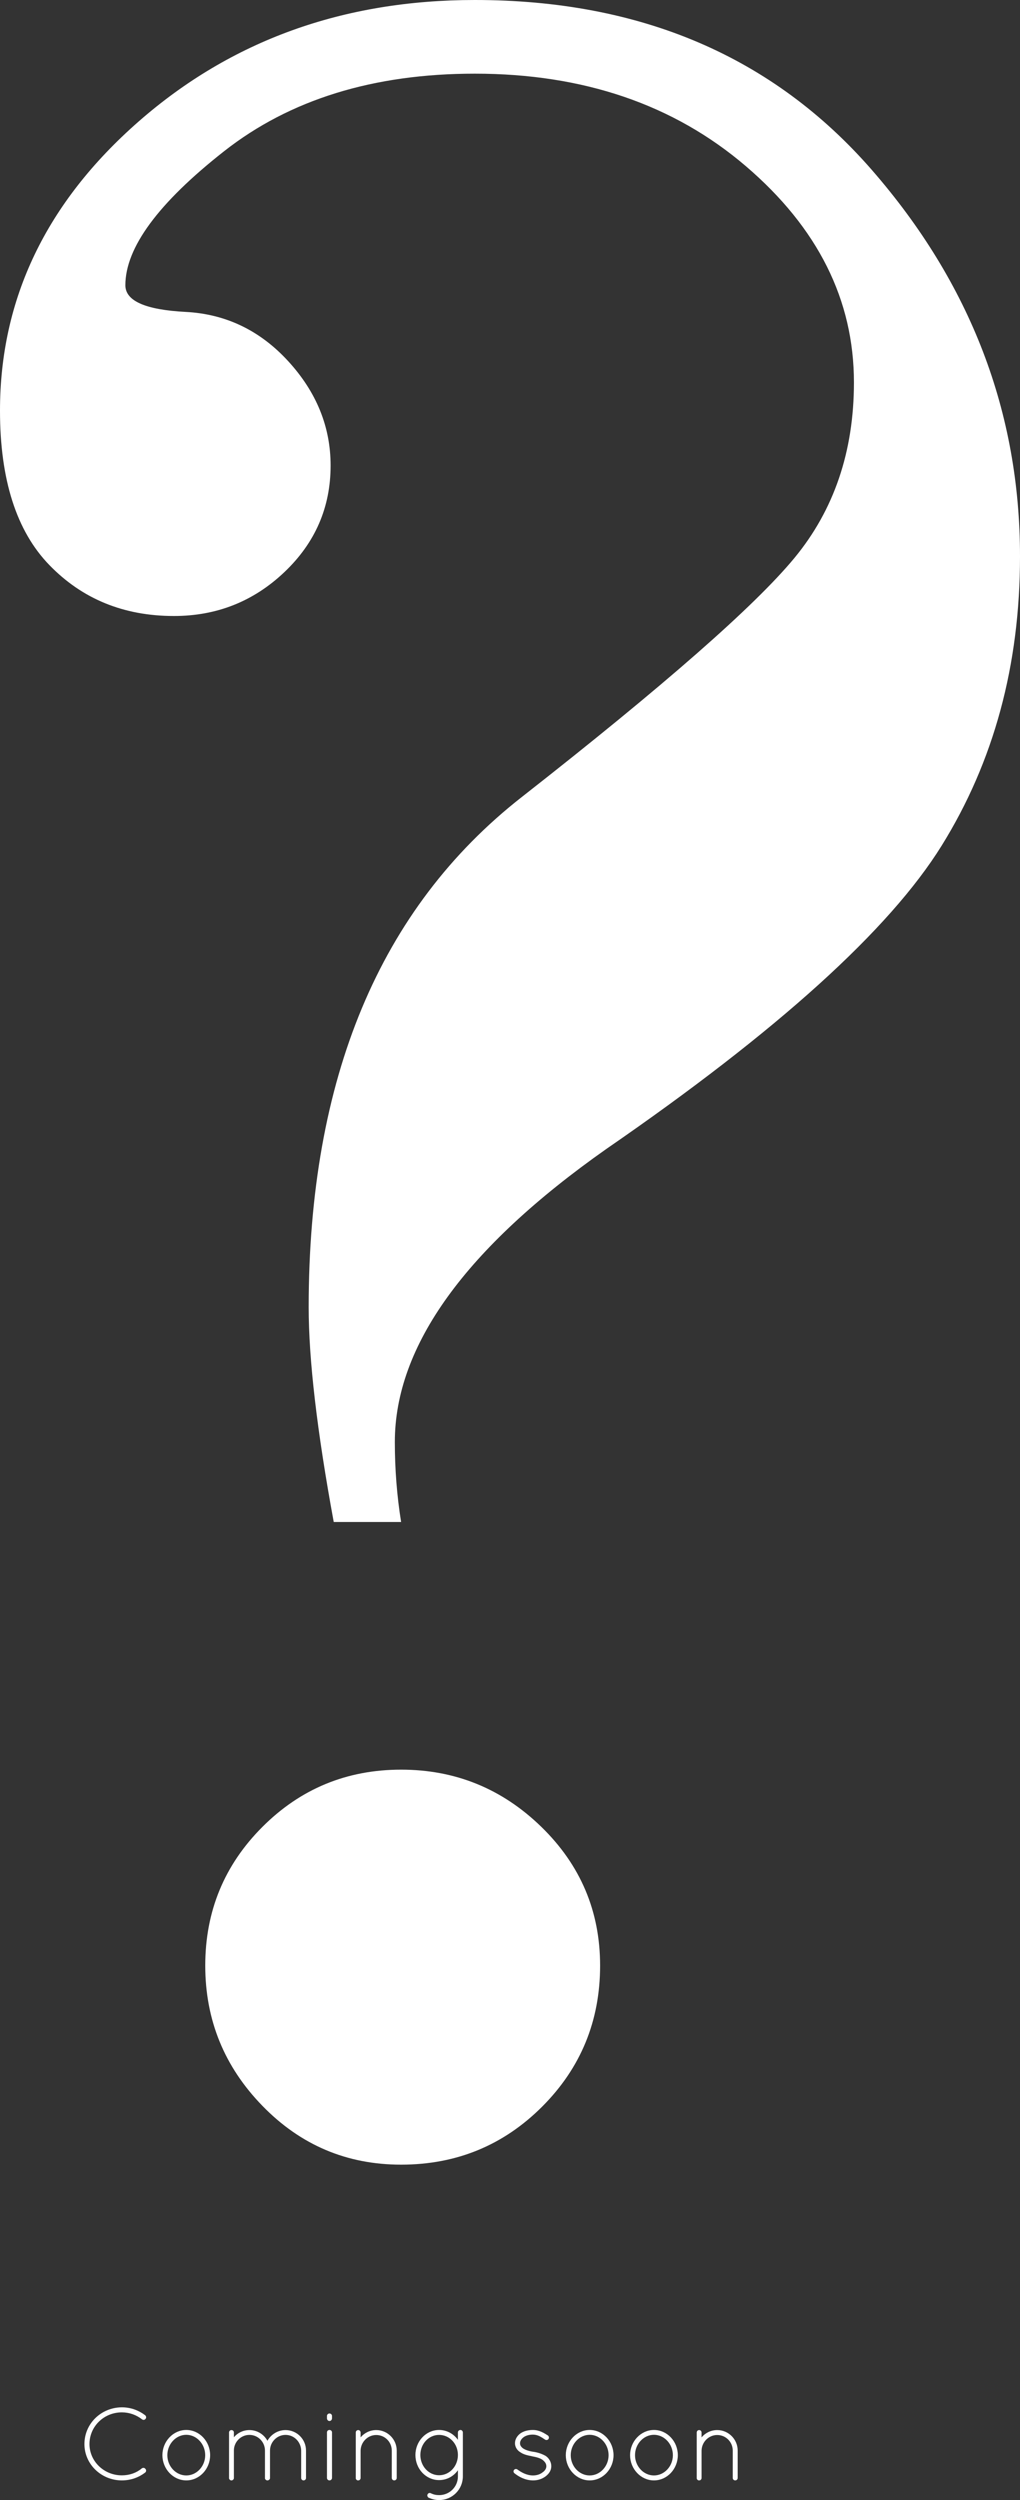 <?xml version="1.0" encoding="utf-8"?>
<!-- Generator: Adobe Illustrator 16.0.0, SVG Export Plug-In . SVG Version: 6.00 Build 0)  -->
<!DOCTYPE svg PUBLIC "-//W3C//DTD SVG 1.1//EN" "http://www.w3.org/Graphics/SVG/1.1/DTD/svg11.dtd">
<svg version="1.1" id="Layer_1" xmlns="http://www.w3.org/2000/svg" xmlns:xlink="http://www.w3.org/1999/xlink" x="0px" y="0px"
	 width="158.667px" height="388.744px" viewBox="0 0 158.667 388.744" enable-background="new 0 0 158.667 388.744"
	 xml:space="preserve">
<rect x="0" y="0" width="158.667" height="388.744" fill="#333333" stroke="none"/>
<g>
	<g>
		<path fill="#FFFFFF" d="M18.96,374.322c1.377,0,2.641,0.479,3.618,1.232c0.176,0.144,0.208,0.416,0.064,0.56
			c-0.128,0.192-0.384,0.208-0.544,0.08c-0.865-0.672-1.953-1.088-3.138-1.088c-2.801,0-5.042,2.192-5.042,4.93
			c0,2.673,2.241,4.866,5.042,4.866c1.185,0,2.273-0.385,3.105-1.089c0.192-0.128,0.448-0.096,0.56,0.097
			c0.16,0.144,0.128,0.432-0.048,0.56c-0.977,0.753-2.241,1.217-3.618,1.217c-3.217,0-5.826-2.529-5.826-5.65
			C13.134,376.851,15.743,374.338,18.96,374.322z"/>
		<path fill="#FFFFFF" d="M28.976,377.844c2.065,0,3.713,1.792,3.713,3.921s-1.648,3.922-3.713,3.922
			c-2.049,0-3.713-1.793-3.713-3.922S26.927,377.844,28.976,377.844z M28.976,384.918c1.601,0,2.945-1.408,2.945-3.153
			c0-1.744-1.345-3.169-2.945-3.169s-2.945,1.425-2.945,3.169C26.03,383.51,27.375,384.918,28.976,384.918z"/>
		<path fill="#FFFFFF" d="M46.851,381.045c-0.032-1.329-1.088-2.434-2.433-2.434c-1.329,0-2.417,1.104-2.417,2.434v4.273v0.048
			c0,0.017-0.016,0.032-0.016,0.032v0.032c-0.032,0.096-0.112,0.16-0.192,0.208c-0.064,0.032-0.128,0.048-0.192,0.048h-0.048h-0.032
			c-0.016,0-0.032-0.016-0.032-0.016c-0.032,0-0.064-0.032-0.096-0.049c-0.016,0-0.032-0.016-0.048-0.031l-0.048-0.049
			c-0.016-0.016-0.016-0.031-0.032-0.031c0-0.017,0-0.017-0.016-0.032c0,0,0-0.016-0.016-0.032c0-0.016,0-0.032-0.016-0.048v-0.048
			v-0.032v-4.273c0-1.329-1.072-2.434-2.417-2.434c-1.344,0-2.417,1.104-2.417,2.434v4.273c0,0.128-0.064,0.24-0.176,0.304
			c-0.016,0.017-0.064,0.049-0.096,0.049c-0.016,0.016-0.032,0.016-0.064,0.016h-0.048H35.95c-0.144-0.016-0.272-0.145-0.32-0.288
			v-0.08v-4.273v-0.128v-2.689c0-0.208,0.176-0.368,0.368-0.368c0.224,0,0.384,0.16,0.384,0.368v0.752
			c0.577-0.688,1.441-1.12,2.417-1.12c1.217,0,2.257,0.672,2.801,1.665c0.56-0.993,1.617-1.665,2.817-1.665
			c1.761,0,3.185,1.425,3.185,3.186v4.273c0,0.192-0.16,0.368-0.384,0.368c-0.208,0-0.368-0.176-0.368-0.368V381.045z"/>
		<path fill="#FFFFFF" d="M50.862,375.666c0-0.208,0.176-0.384,0.384-0.384c0.224,0,0.4,0.176,0.4,0.384v0.368
			c0,0.225-0.176,0.417-0.4,0.417c-0.208,0-0.384-0.192-0.384-0.417V375.666z M50.862,378.228c0-0.224,0.176-0.384,0.384-0.384
			c0.224,0,0.4,0.16,0.4,0.384v7.075c0,0.208-0.176,0.384-0.4,0.384c-0.208,0-0.384-0.176-0.384-0.384V378.228z"/>
		<path fill="#FFFFFF" d="M60.944,381.045c0-1.329-1.072-2.417-2.417-2.417c-1.329,0-2.401,1.088-2.433,2.417v4.258v0.063
			c-0.016,0.064-0.032,0.128-0.08,0.176c-0.064,0.097-0.176,0.145-0.288,0.145H55.63c-0.112-0.032-0.208-0.112-0.256-0.208
			c-0.016-0.016-0.016-0.032-0.016-0.048c0-0.017-0.016-0.032-0.016-0.032v-0.096v-4.258v-0.128v-2.674
			c0-0.208,0.16-0.384,0.384-0.384c0.208,0,0.368,0.176,0.368,0.384v0.753c0.577-0.688,1.457-1.137,2.433-1.137
			c1.761,0,3.186,1.44,3.186,3.186v4.258c0,0.224-0.176,0.384-0.384,0.384s-0.384-0.16-0.384-0.384V381.045z"/>
		<path fill="#FFFFFF" d="M72,385.063c0,2.032-1.648,3.682-3.697,3.682c-0.577,0-1.121-0.145-1.633-0.368
			c-0.16-0.112-0.257-0.337-0.16-0.513c0.096-0.208,0.32-0.288,0.512-0.176c0.4,0.192,0.801,0.288,1.281,0.288
			c1.632,0,2.929-1.297,2.929-2.913v-0.961c-0.656,0.944-1.729,1.537-2.929,1.537c-2.049,0-3.682-1.745-3.682-3.905
			c0-2.113,1.633-3.89,3.682-3.89c1.2,0,2.272,0.607,2.929,1.536v-1.152c0-0.208,0.176-0.384,0.4-0.384
			c0.191,0,0.368,0.176,0.368,0.384V385.063z M71.232,381.733c0-1.745-1.313-3.122-2.929-3.122c-1.602,0-2.914,1.377-2.914,3.122
			c0,1.76,1.313,3.152,2.914,3.152C69.919,384.886,71.232,383.493,71.232,381.733z"/>
		<path fill="#FFFFFF" d="M79.965,384.054c0.128-0.16,0.368-0.192,0.544-0.048c0.544,0.4,1.408,0.912,2.401,0.912
			c0.608,0,1.136-0.191,1.488-0.479c0.384-0.257,0.592-0.608,0.592-0.961c-0.016-0.368-0.159-0.624-0.56-0.96
			c-0.336-0.257-0.896-0.448-1.665-0.576l-0.032-0.017c-0.704-0.128-1.328-0.288-1.776-0.608c-0.496-0.288-0.849-0.8-0.849-1.408
			c0-0.624,0.353-1.169,0.849-1.537c0.464-0.319,1.12-0.527,1.921-0.527c1.008,0,1.729,0.464,2.337,0.848
			c0.176,0.128,0.224,0.368,0.112,0.545c-0.112,0.176-0.353,0.224-0.528,0.111c-0.576-0.384-1.152-0.784-1.921-0.784
			c-0.641,0-1.152,0.176-1.488,0.448c-0.32,0.256-0.497,0.576-0.497,0.896s0.145,0.544,0.448,0.784
			c0.353,0.24,0.881,0.433,1.601,0.544h0.032c0.753,0.112,1.36,0.337,1.905,0.641c0.512,0.336,0.88,0.944,0.88,1.601
			s-0.368,1.185-0.896,1.585c-0.544,0.4-1.185,0.624-1.952,0.624c-1.265-0.016-2.257-0.608-2.897-1.12
			C79.853,384.422,79.837,384.214,79.965,384.054z"/>
		<path fill="#FFFFFF" d="M91.726,377.844c2.065,0,3.714,1.792,3.714,3.921s-1.648,3.922-3.714,3.922
			c-2.049,0-3.713-1.793-3.713-3.922S89.677,377.844,91.726,377.844z M91.726,384.918c1.601,0,2.945-1.408,2.945-3.153
			c0-1.744-1.345-3.169-2.945-3.169s-2.945,1.425-2.945,3.169C88.781,383.51,90.125,384.918,91.726,384.918z"/>
		<path fill="#FFFFFF" d="M101.726,377.844c2.065,0,3.714,1.792,3.714,3.921s-1.648,3.922-3.714,3.922
			c-2.049,0-3.713-1.793-3.713-3.922S99.677,377.844,101.726,377.844z M101.726,384.918c1.601,0,2.945-1.408,2.945-3.153
			c0-1.744-1.345-3.169-2.945-3.169s-2.945,1.425-2.945,3.169C98.781,383.51,100.125,384.918,101.726,384.918z"/>
		<path fill="#FFFFFF" d="M113.983,381.045c0-1.329-1.072-2.417-2.417-2.417c-1.328,0-2.4,1.088-2.433,2.417v4.258v0.063
			c-0.016,0.064-0.032,0.128-0.08,0.176c-0.064,0.097-0.176,0.145-0.288,0.145h-0.096c-0.112-0.032-0.208-0.112-0.257-0.208
			c-0.016-0.016-0.016-0.032-0.016-0.048c0-0.017-0.016-0.032-0.016-0.032v-0.096v-4.258v-0.128v-2.674
			c0-0.208,0.159-0.384,0.384-0.384c0.208,0,0.368,0.176,0.368,0.384v0.753c0.576-0.688,1.456-1.137,2.433-1.137
			c1.761,0,3.186,1.44,3.186,3.186v4.258c0,0.224-0.176,0.384-0.384,0.384s-0.385-0.16-0.385-0.384V381.045z"/>
	</g>
	<g>
		<path fill="#FFFFFF" d="M62.395,236.661h-10.48c-2.601-14.137-3.899-25.265-3.899-33.392c0-35.584,11.048-62.028,33.147-79.334
			c22.096-17.305,36.232-29.692,42.41-37.168c6.172-7.472,9.262-16.574,9.262-27.298c0-12.834-5.607-24.045-16.818-33.635
			c-11.211-9.585-25.268-14.38-42.164-14.38c-15.764,0-28.761,4.021-38.998,12.064c-10.236,8.043-15.354,14.989-15.354,20.839
			c0,2.438,3.126,3.819,9.383,4.144c6.253,0.327,11.577,2.887,15.964,7.678c4.387,4.794,6.581,10.198,6.581,16.208
			c0,6.5-2.399,12.026-7.19,16.573c-4.794,4.551-10.522,6.824-17.183,6.824c-7.799,0-14.258-2.639-19.376-7.921
			C2.559,82.586,0,74.581,0,63.856c0-17.385,7.19-32.374,21.57-44.968C35.95,6.299,53.376,0,73.851,0
			c25.834,0,46.43,8.816,61.785,26.444c15.354,17.633,23.031,37.656,23.031,60.079c0,16.901-4.063,31.891-12.186,44.968
			c-8.127,13.082-25.512,28.803-52.158,47.162c-21.936,15.438-32.904,30.63-32.904,45.577
			C61.42,228.458,61.743,232.601,62.395,236.661z M31.929,305.636c0-8.446,2.962-15.637,8.896-21.57
			c5.929-5.929,13.119-8.896,21.57-8.896c8.447,0,15.72,2.967,21.814,8.896c6.094,5.934,9.141,13.124,9.141,21.57
			c0,8.614-3.01,15.926-9.018,21.936c-6.014,6.01-13.326,9.018-21.937,9.018c-8.451,0-15.641-3.046-21.57-9.14
			C34.891,321.356,31.929,314.086,31.929,305.636z"/>
	</g>
</g>
</svg>
